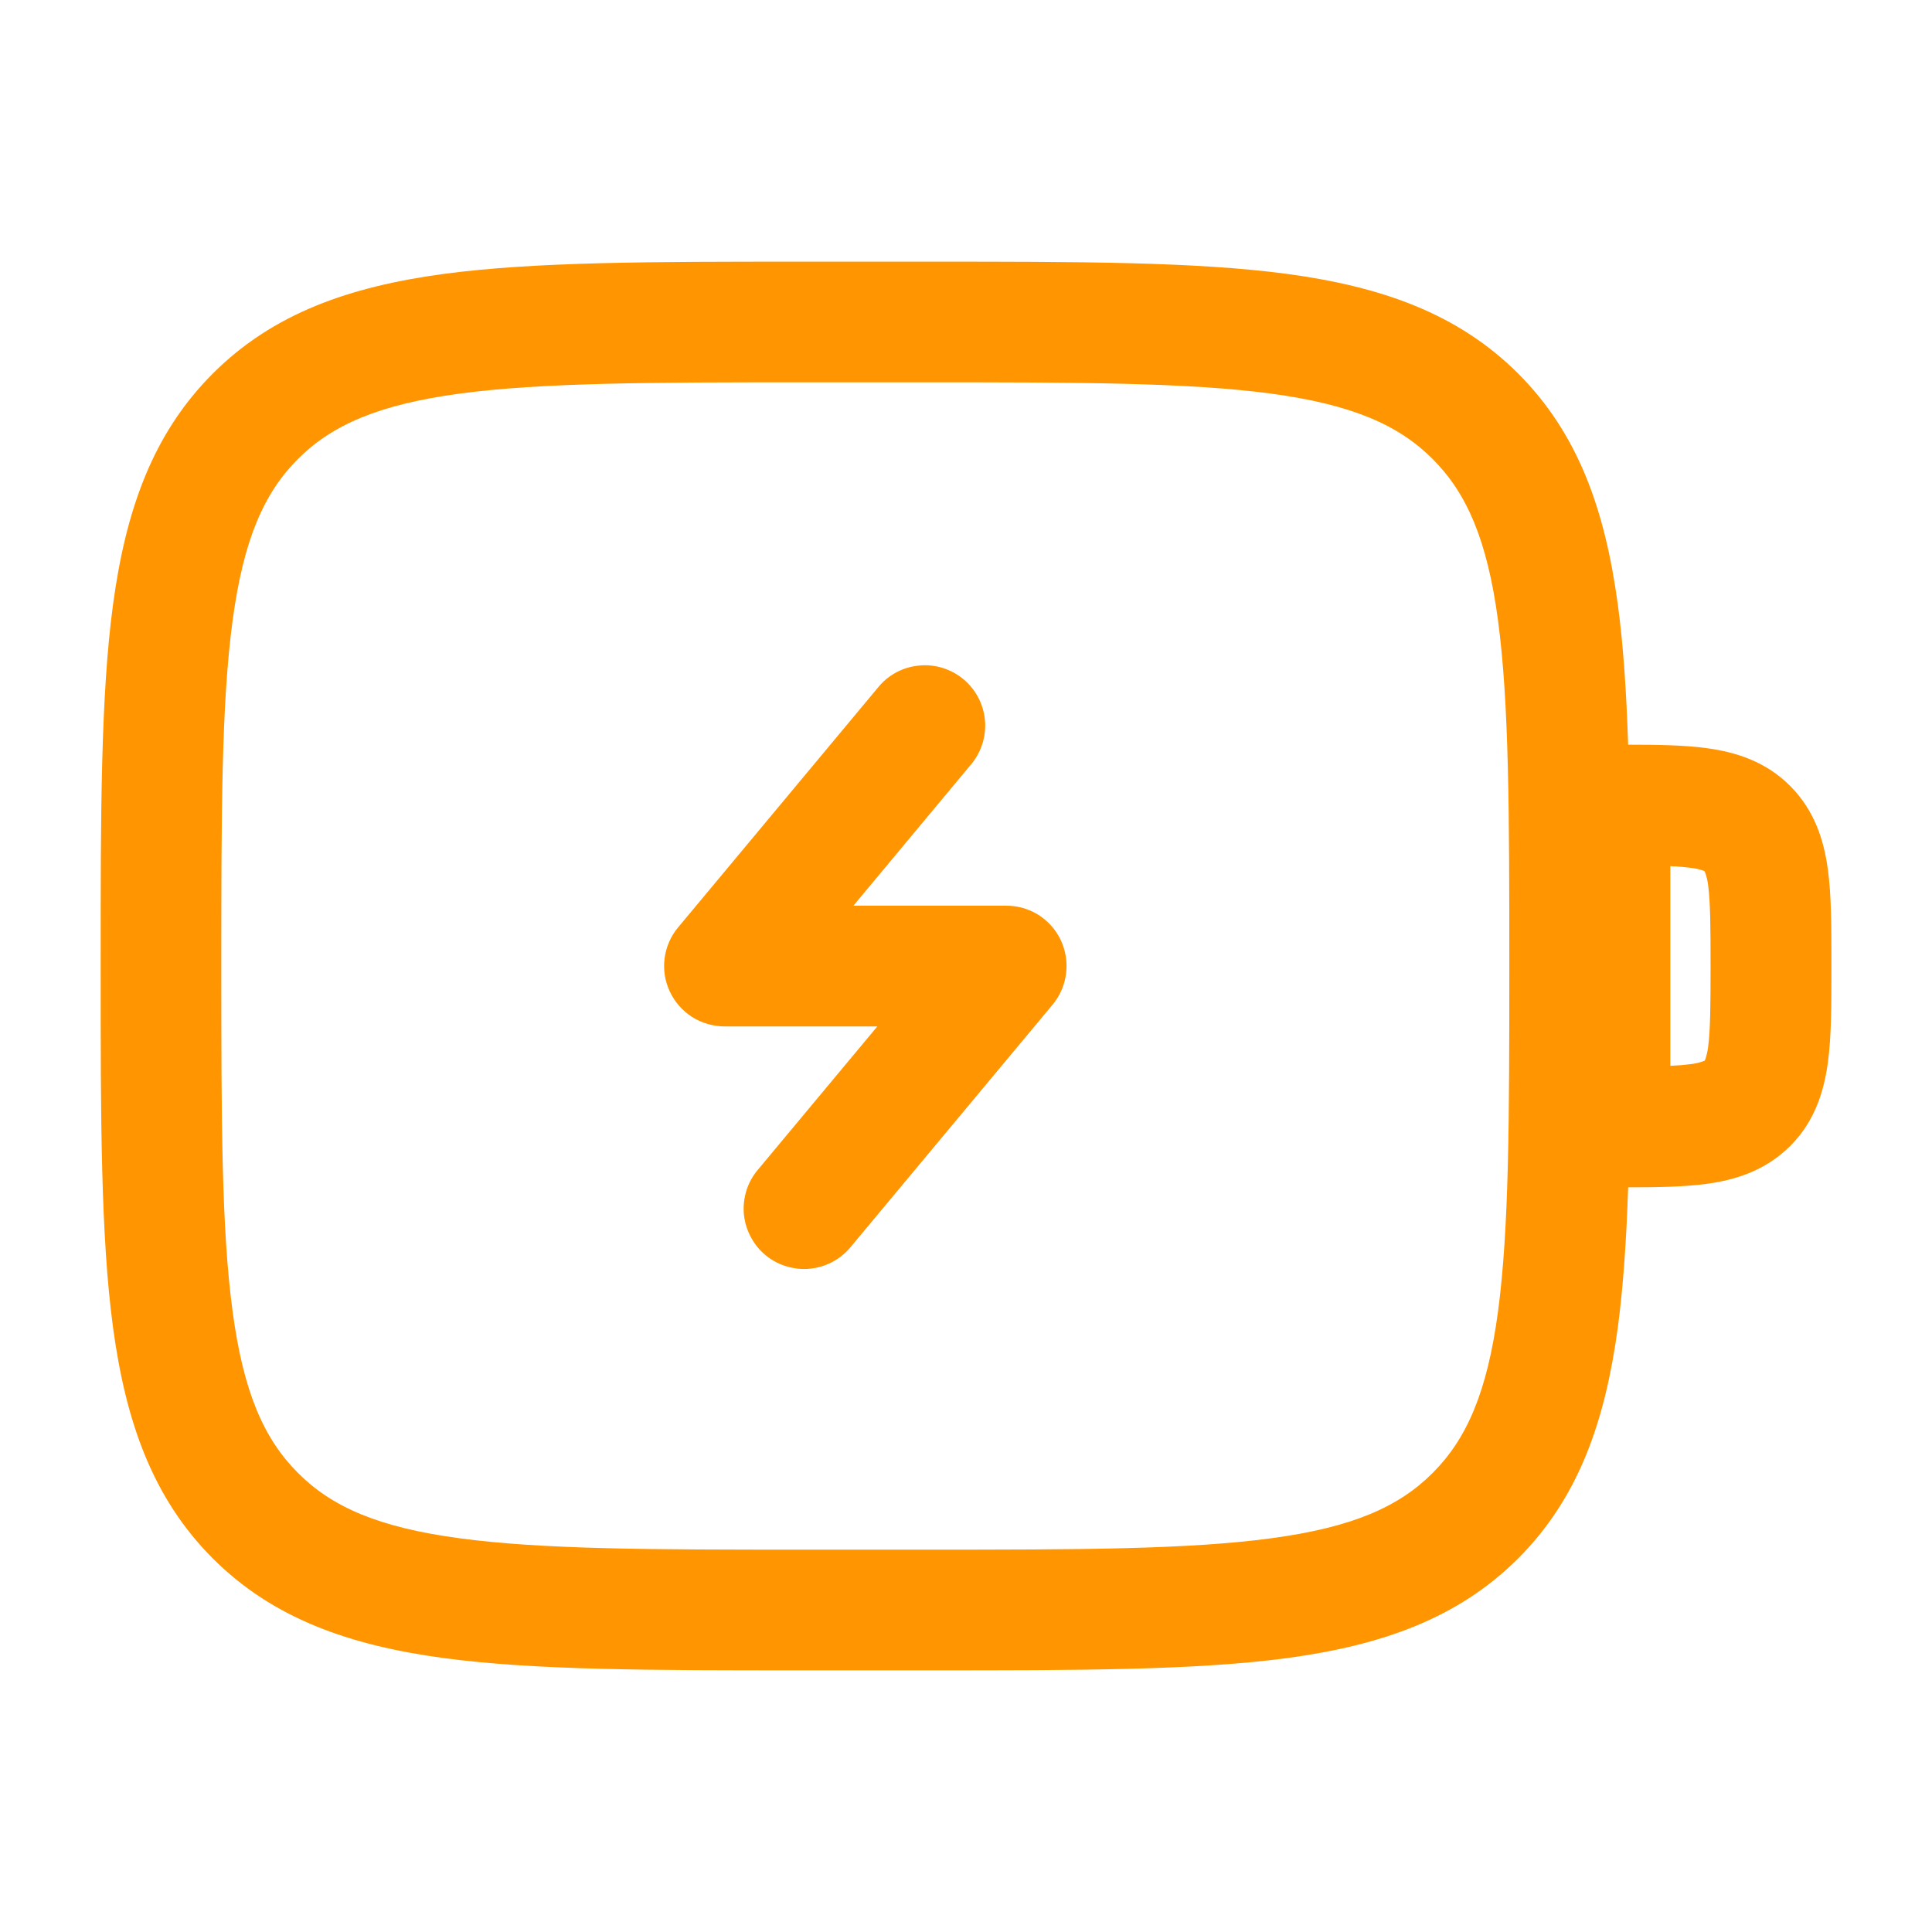 <svg width="18" height="18" viewBox="0 0 18 18" fill="none" xmlns="http://www.w3.org/2000/svg">
<path d="M9.057 7.11C9.148 6.995 9.191 6.849 9.176 6.703C9.161 6.557 9.089 6.422 8.976 6.328C8.863 6.234 8.718 6.188 8.572 6.2C8.426 6.211 8.289 6.279 8.193 6.39L6.318 8.64C6.249 8.722 6.206 8.822 6.192 8.928C6.178 9.034 6.195 9.142 6.241 9.239C6.286 9.335 6.358 9.417 6.448 9.475C6.538 9.532 6.643 9.562 6.75 9.563H8.174L7.068 10.89C7.018 10.947 6.981 11.012 6.957 11.083C6.934 11.155 6.924 11.23 6.93 11.305C6.936 11.379 6.957 11.452 6.992 11.519C7.026 11.585 7.073 11.645 7.131 11.693C7.189 11.741 7.255 11.777 7.327 11.798C7.399 11.82 7.474 11.828 7.549 11.82C7.623 11.812 7.696 11.79 7.761 11.754C7.827 11.718 7.885 11.669 7.932 11.61L9.807 9.36C9.875 9.278 9.919 9.178 9.932 9.072C9.946 8.966 9.929 8.858 9.884 8.761C9.839 8.665 9.767 8.583 9.677 8.525C9.586 8.468 9.482 8.438 9.375 8.438H7.951L9.057 7.11Z" fill="#FF9500"/>
<path fill-rule="evenodd" clip-rule="evenodd" d="M7.458 2.438H8.667C10.046 2.438 11.138 2.438 11.992 2.552C12.871 2.671 13.583 2.92 14.145 3.481C14.706 4.043 14.954 4.754 15.073 5.633C15.125 6.018 15.153 6.452 15.169 6.938C15.441 6.938 15.69 6.942 15.898 6.97C16.165 7.006 16.446 7.09 16.678 7.322C16.91 7.555 16.994 7.835 17.03 8.102C17.063 8.345 17.063 8.642 17.063 8.966V9.034C17.063 9.358 17.063 9.656 17.03 9.898C16.994 10.165 16.91 10.446 16.678 10.678C16.445 10.909 16.165 10.994 15.898 11.03C15.69 11.058 15.441 11.062 15.169 11.062C15.153 11.549 15.124 11.982 15.073 12.367C14.954 13.246 14.706 13.957 14.145 14.519C13.583 15.08 12.871 15.329 11.992 15.448C11.137 15.562 10.046 15.562 8.667 15.562H7.459C6.08 15.562 4.988 15.562 4.134 15.448C3.255 15.329 2.543 15.08 1.982 14.519C1.421 13.957 1.172 13.246 1.053 12.367C0.938 11.512 0.938 10.421 0.938 9.042V8.958C0.938 7.58 0.938 6.487 1.053 5.633C1.172 4.754 1.421 4.043 1.982 3.481C2.543 2.92 3.255 2.671 4.134 2.552C4.989 2.438 6.08 2.438 7.458 2.438ZM4.283 3.667C3.528 3.769 3.093 3.959 2.775 4.277C2.459 4.594 2.268 5.029 2.167 5.783C2.063 6.554 2.062 7.57 2.062 9C2.062 10.43 2.063 11.447 2.167 12.217C2.268 12.971 2.459 13.406 2.776 13.723C3.093 14.041 3.528 14.231 4.283 14.332C5.054 14.436 6.069 14.438 7.499 14.438H8.624C10.055 14.438 11.071 14.436 11.842 14.332C12.596 14.231 13.031 14.041 13.348 13.723C13.665 13.406 13.856 12.971 13.957 12.217C14.06 11.446 14.062 10.43 14.062 9C14.062 7.57 14.06 6.554 13.957 5.782C13.856 5.029 13.665 4.594 13.348 4.277C13.031 3.959 12.596 3.769 11.841 3.667C11.071 3.564 10.055 3.562 8.624 3.562H7.5C6.07 3.562 5.054 3.564 4.283 3.667ZM15.562 8.07V9.93C15.633 9.927 15.694 9.922 15.747 9.915C15.793 9.91 15.837 9.9 15.88 9.883L15.882 9.883L15.883 9.88L15.887 9.873C15.901 9.833 15.91 9.79 15.915 9.748C15.935 9.59 15.937 9.37 15.937 9C15.937 8.63 15.935 8.41 15.915 8.252C15.91 8.207 15.899 8.162 15.883 8.12L15.882 8.117L15.88 8.117L15.873 8.113C15.832 8.098 15.79 8.089 15.747 8.085C15.686 8.077 15.624 8.072 15.562 8.07Z" fill="#FF9500"/>
</svg>
